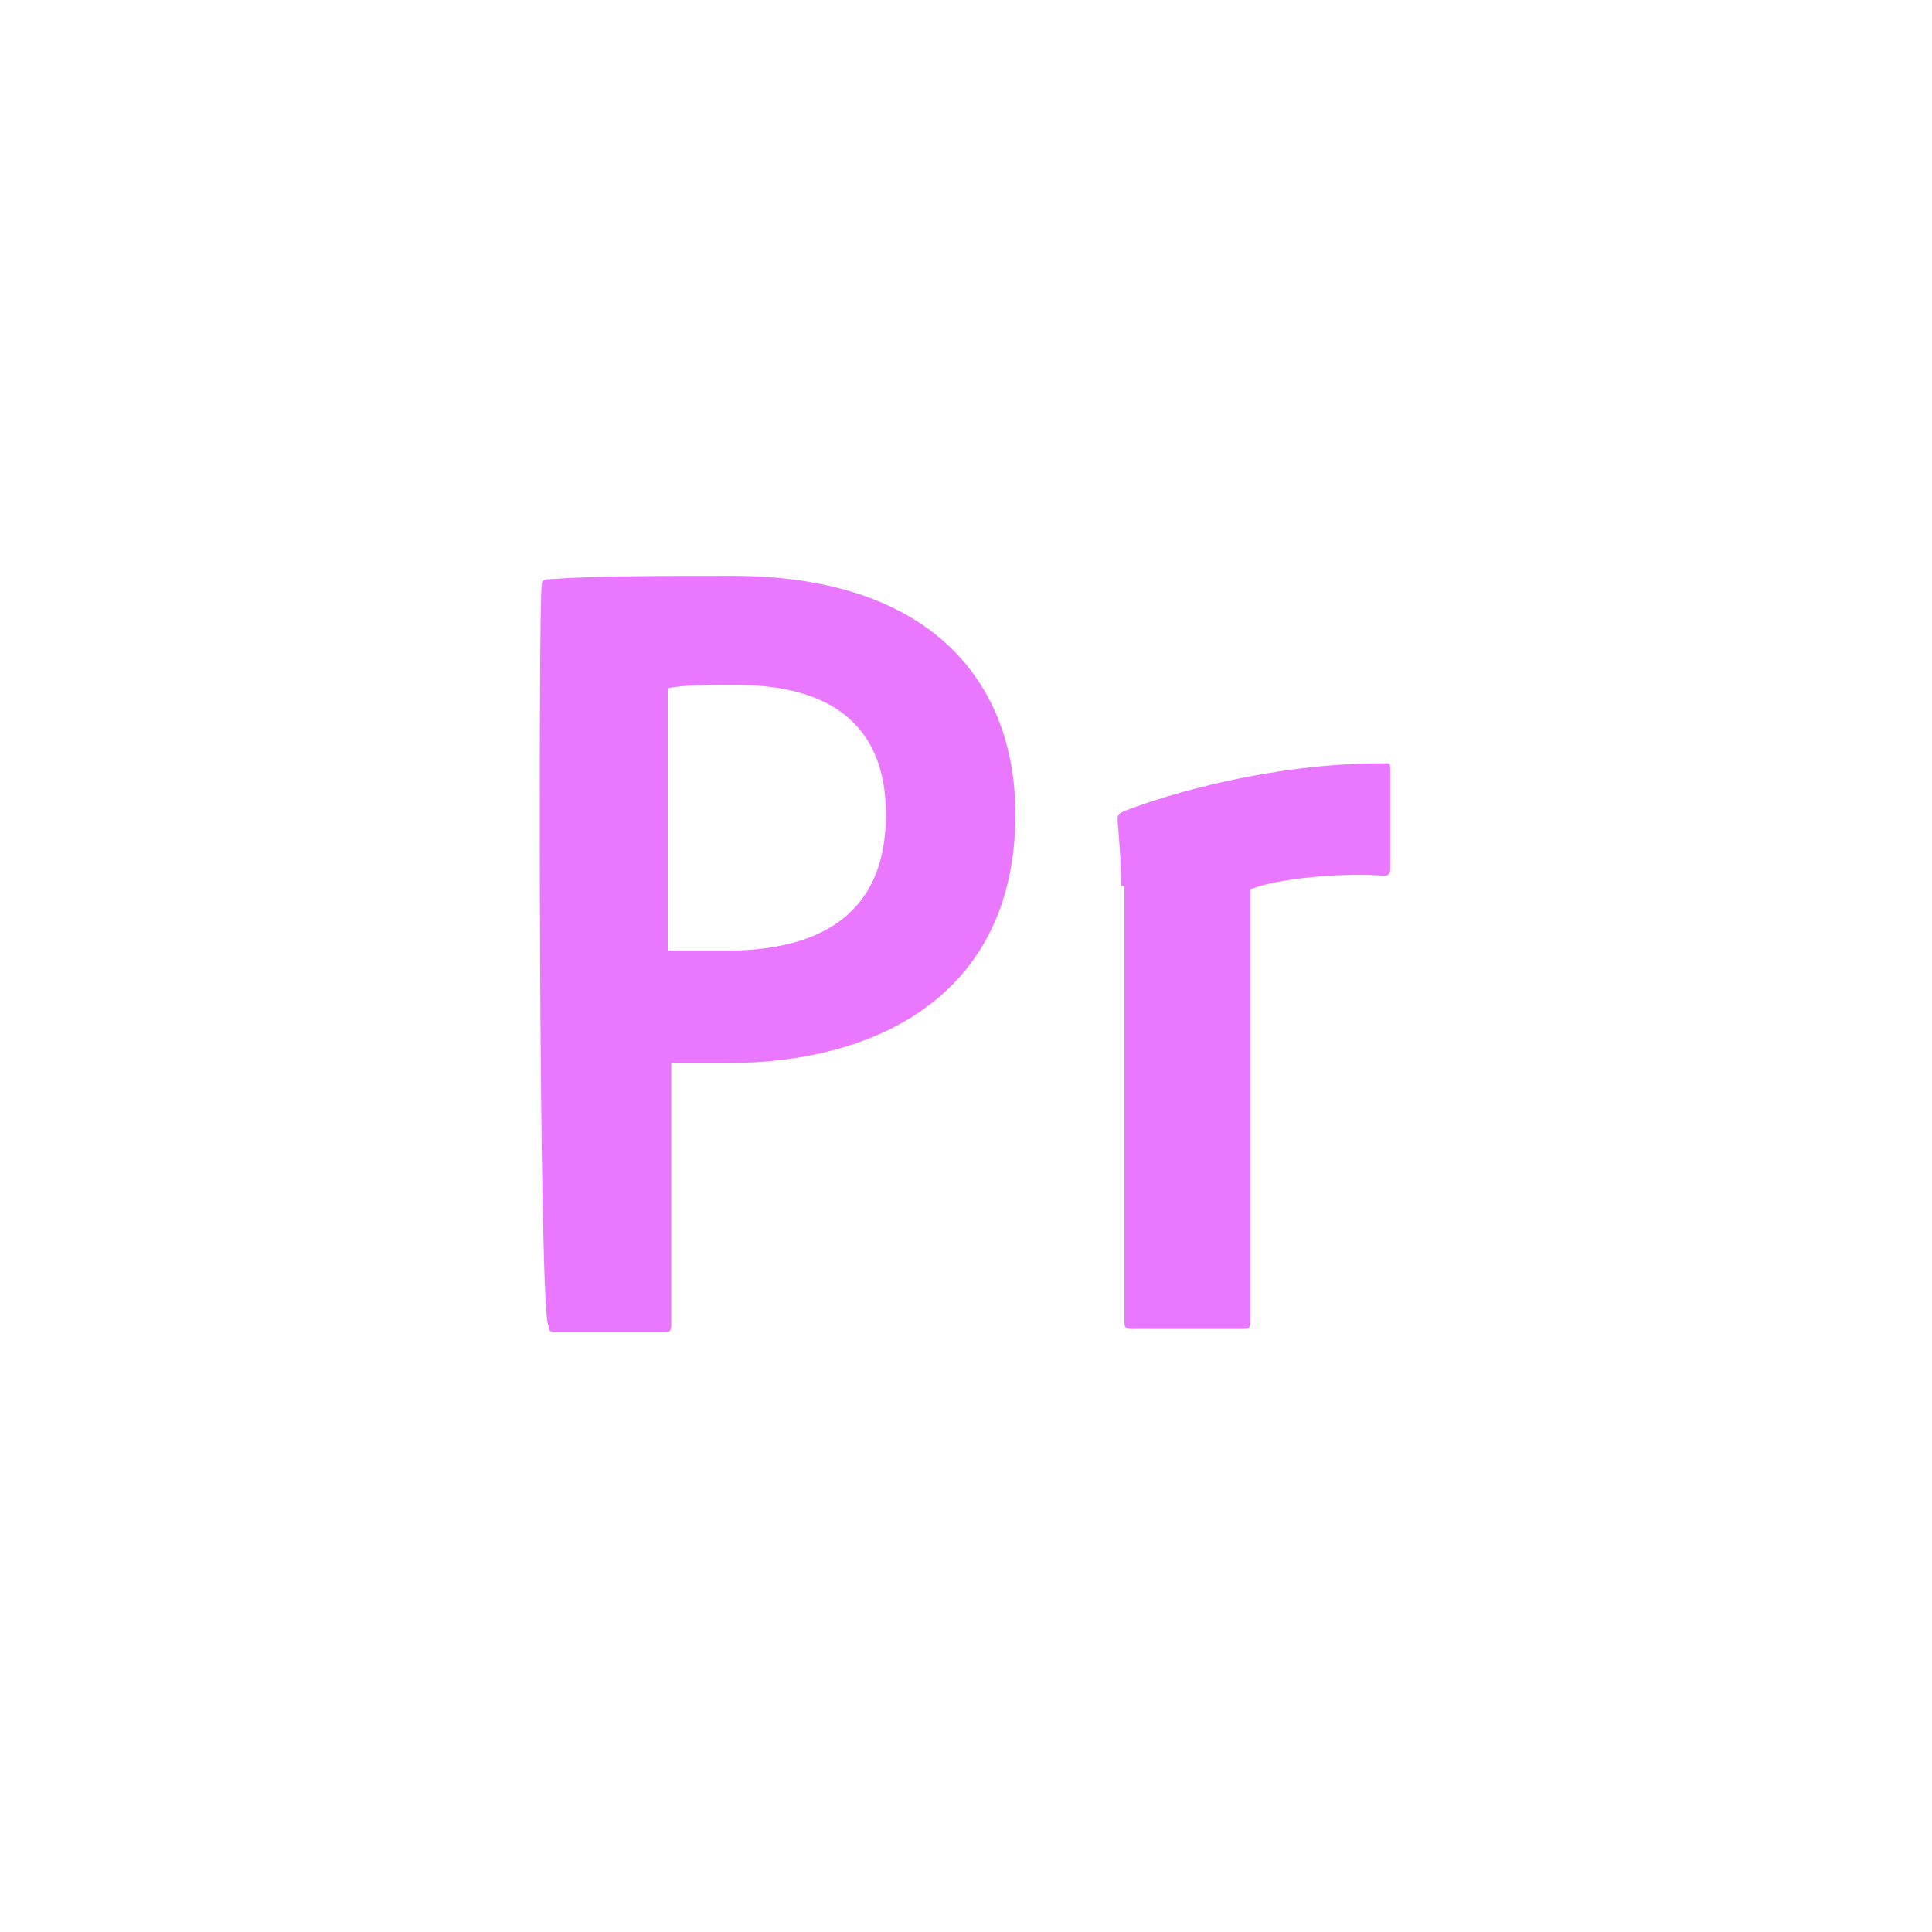 <?xml version="1.0" encoding="utf-8"?>
<!-- Generator: Adobe Illustrator 22.1.0, SVG Export Plug-In . SVG Version: 6.00 Build 0)  -->
<svg version="1.1" id="Calque_1" xmlns="http://www.w3.org/2000/svg" xmlns:xlink="http://www.w3.org/1999/xlink" x="0px" y="0px"
	 viewBox="0 0 56.7 56.7" style="enable-background:new 0 0 56.7 56.7;" xml:space="preserve">
<style type="text/css">
	.st0{fill:#EA77FF;}
</style>
<title>Shape</title>
<desc>Created with Sketch.</desc>
<g id="Welcome">
	<g id="Desktop-HD-Copy-9" transform="translate(-786, -1498)">
		<g id="Group-37" transform="translate(773, 1484)">
			<path id="Shape" class="st0" d="M28.9,31.2c0-0.1,0-0.2,0.2-0.2c1.3-0.1,3.3-0.1,5.4-0.1c5.8,0,8.3,3.1,8.3,7
				c0,5.1-3.8,7.3-8.5,7.3c-0.8,0-1.1,0-1.6,0v7.7c0,0.2-0.1,0.2-0.2,0.2h-3.2c-0.2,0-0.2-0.1-0.2-0.2
				C28.8,52.8,28.8,31.2,28.9,31.2z M32.6,41.9c0.5,0,0.9,0,1.7,0c2.4,0,4.7-0.8,4.7-4c0-2.6-1.6-3.8-4.4-3.8c-0.8,0-1.6,0-2,0.1
				V41.9z M45.9,40c0-0.2,0-0.8-0.1-1.9c0-0.2,0-0.2,0.2-0.3c1.3-0.5,4.3-1.4,7.6-1.4c0.2,0,0.2,0,0.2,0.2v2.9
				c0,0.2-0.1,0.2-0.2,0.2c-1.3-0.1-3.2,0.1-3.9,0.4v12.7c0,0.2-0.1,0.2-0.2,0.2h-3.3c-0.2,0-0.2-0.1-0.2-0.2V40z"/>
		</g>
	</g>
</g>
</svg>
